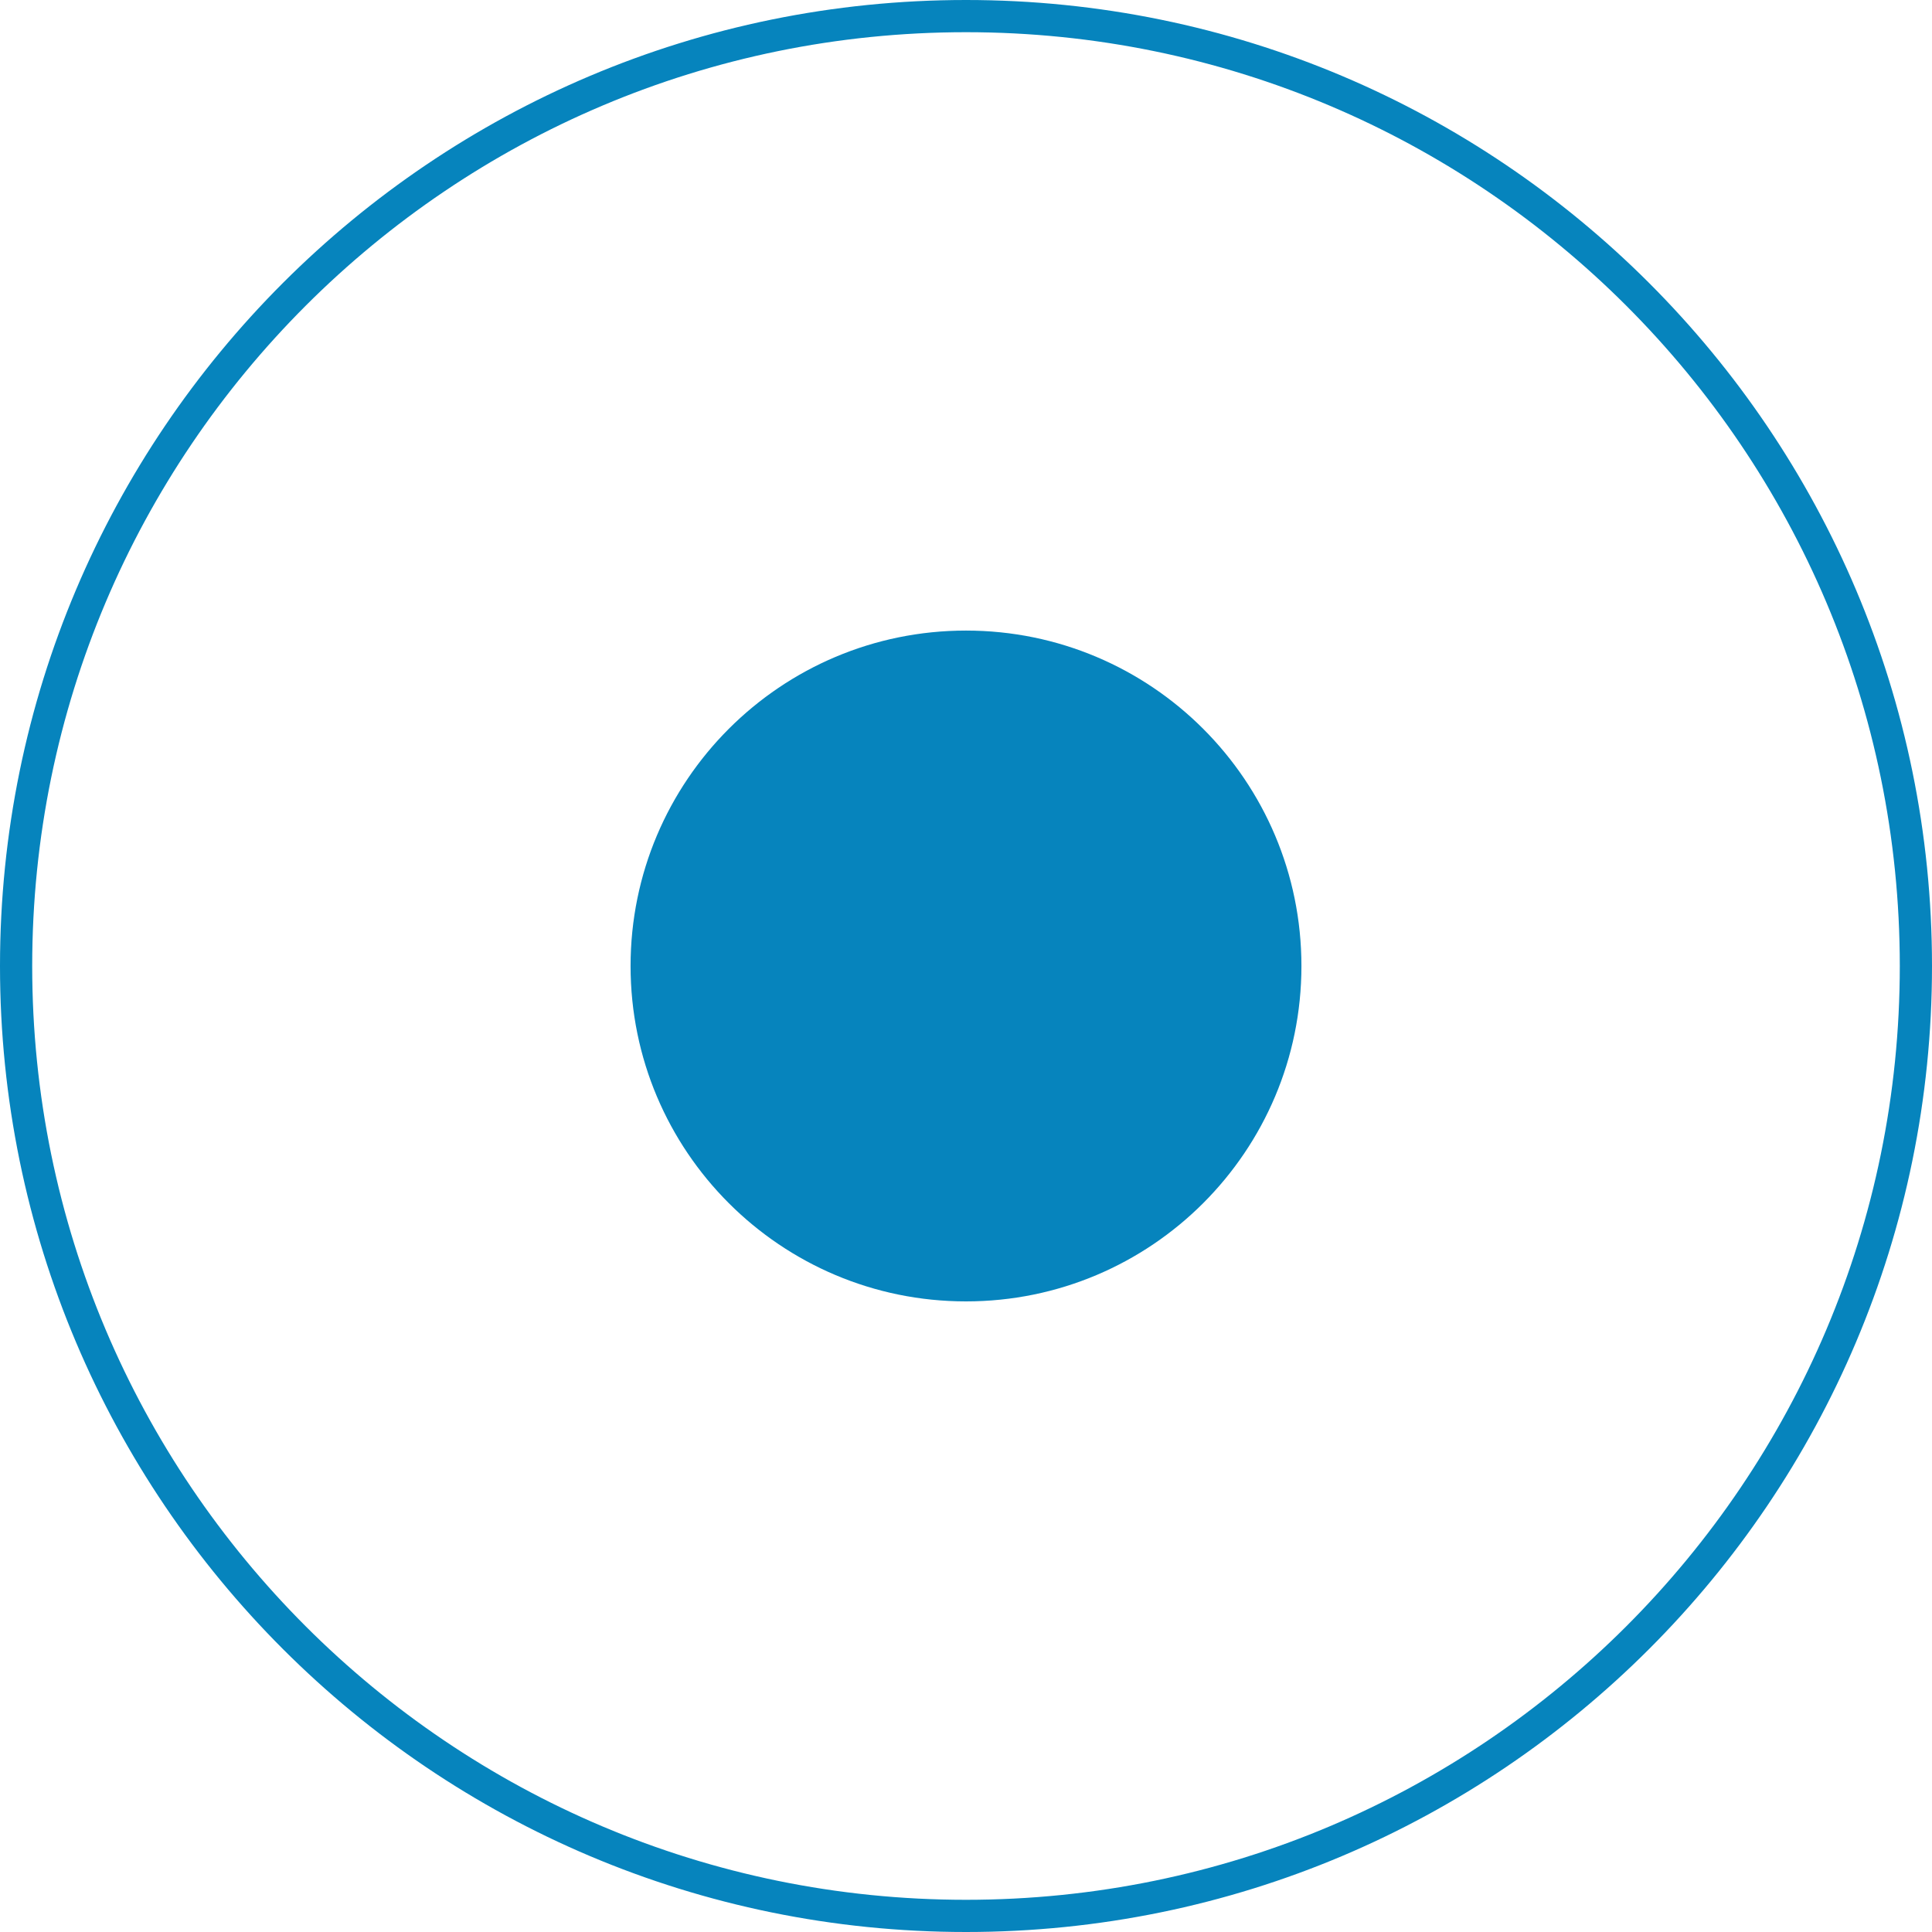 <?xml version="1.0" encoding="utf-8"?>
<!-- Generator: Adobe Illustrator 16.0.0, SVG Export Plug-In . SVG Version: 6.00 Build 0)  -->
<!DOCTYPE svg PUBLIC "-//W3C//DTD SVG 1.1//EN" "http://www.w3.org/Graphics/SVG/1.1/DTD/svg11.dtd">
<svg version="1.1" id="Layer_1" xmlns="http://www.w3.org/2000/svg" xmlns:xlink="http://www.w3.org/1999/xlink" x="0px" y="0px"
	 width="60px" height="60px" viewBox="0 0 60 60" enable-background="new 0 0 60 60" xml:space="preserve">
<path fill="none" stroke="#0684BD" stroke-miterlimit="10" d="M30,0.5c16.292,0,29.5,13.208,29.5,29.5
	c0,16.293-13.208,29.5-29.5,29.5S0.5,46.293,0.5,30C0.5,13.708,13.708,0.5,30,0.5z"/>
<path fill-rule="evenodd" clip-rule="evenodd" fill="#0684BD" d="M30,19.583c5.753,0,10.417,4.664,10.417,10.417
	S35.753,40.416,30,40.416S19.583,35.754,19.583,30S24.247,19.583,30,19.583z"/>
</svg>
